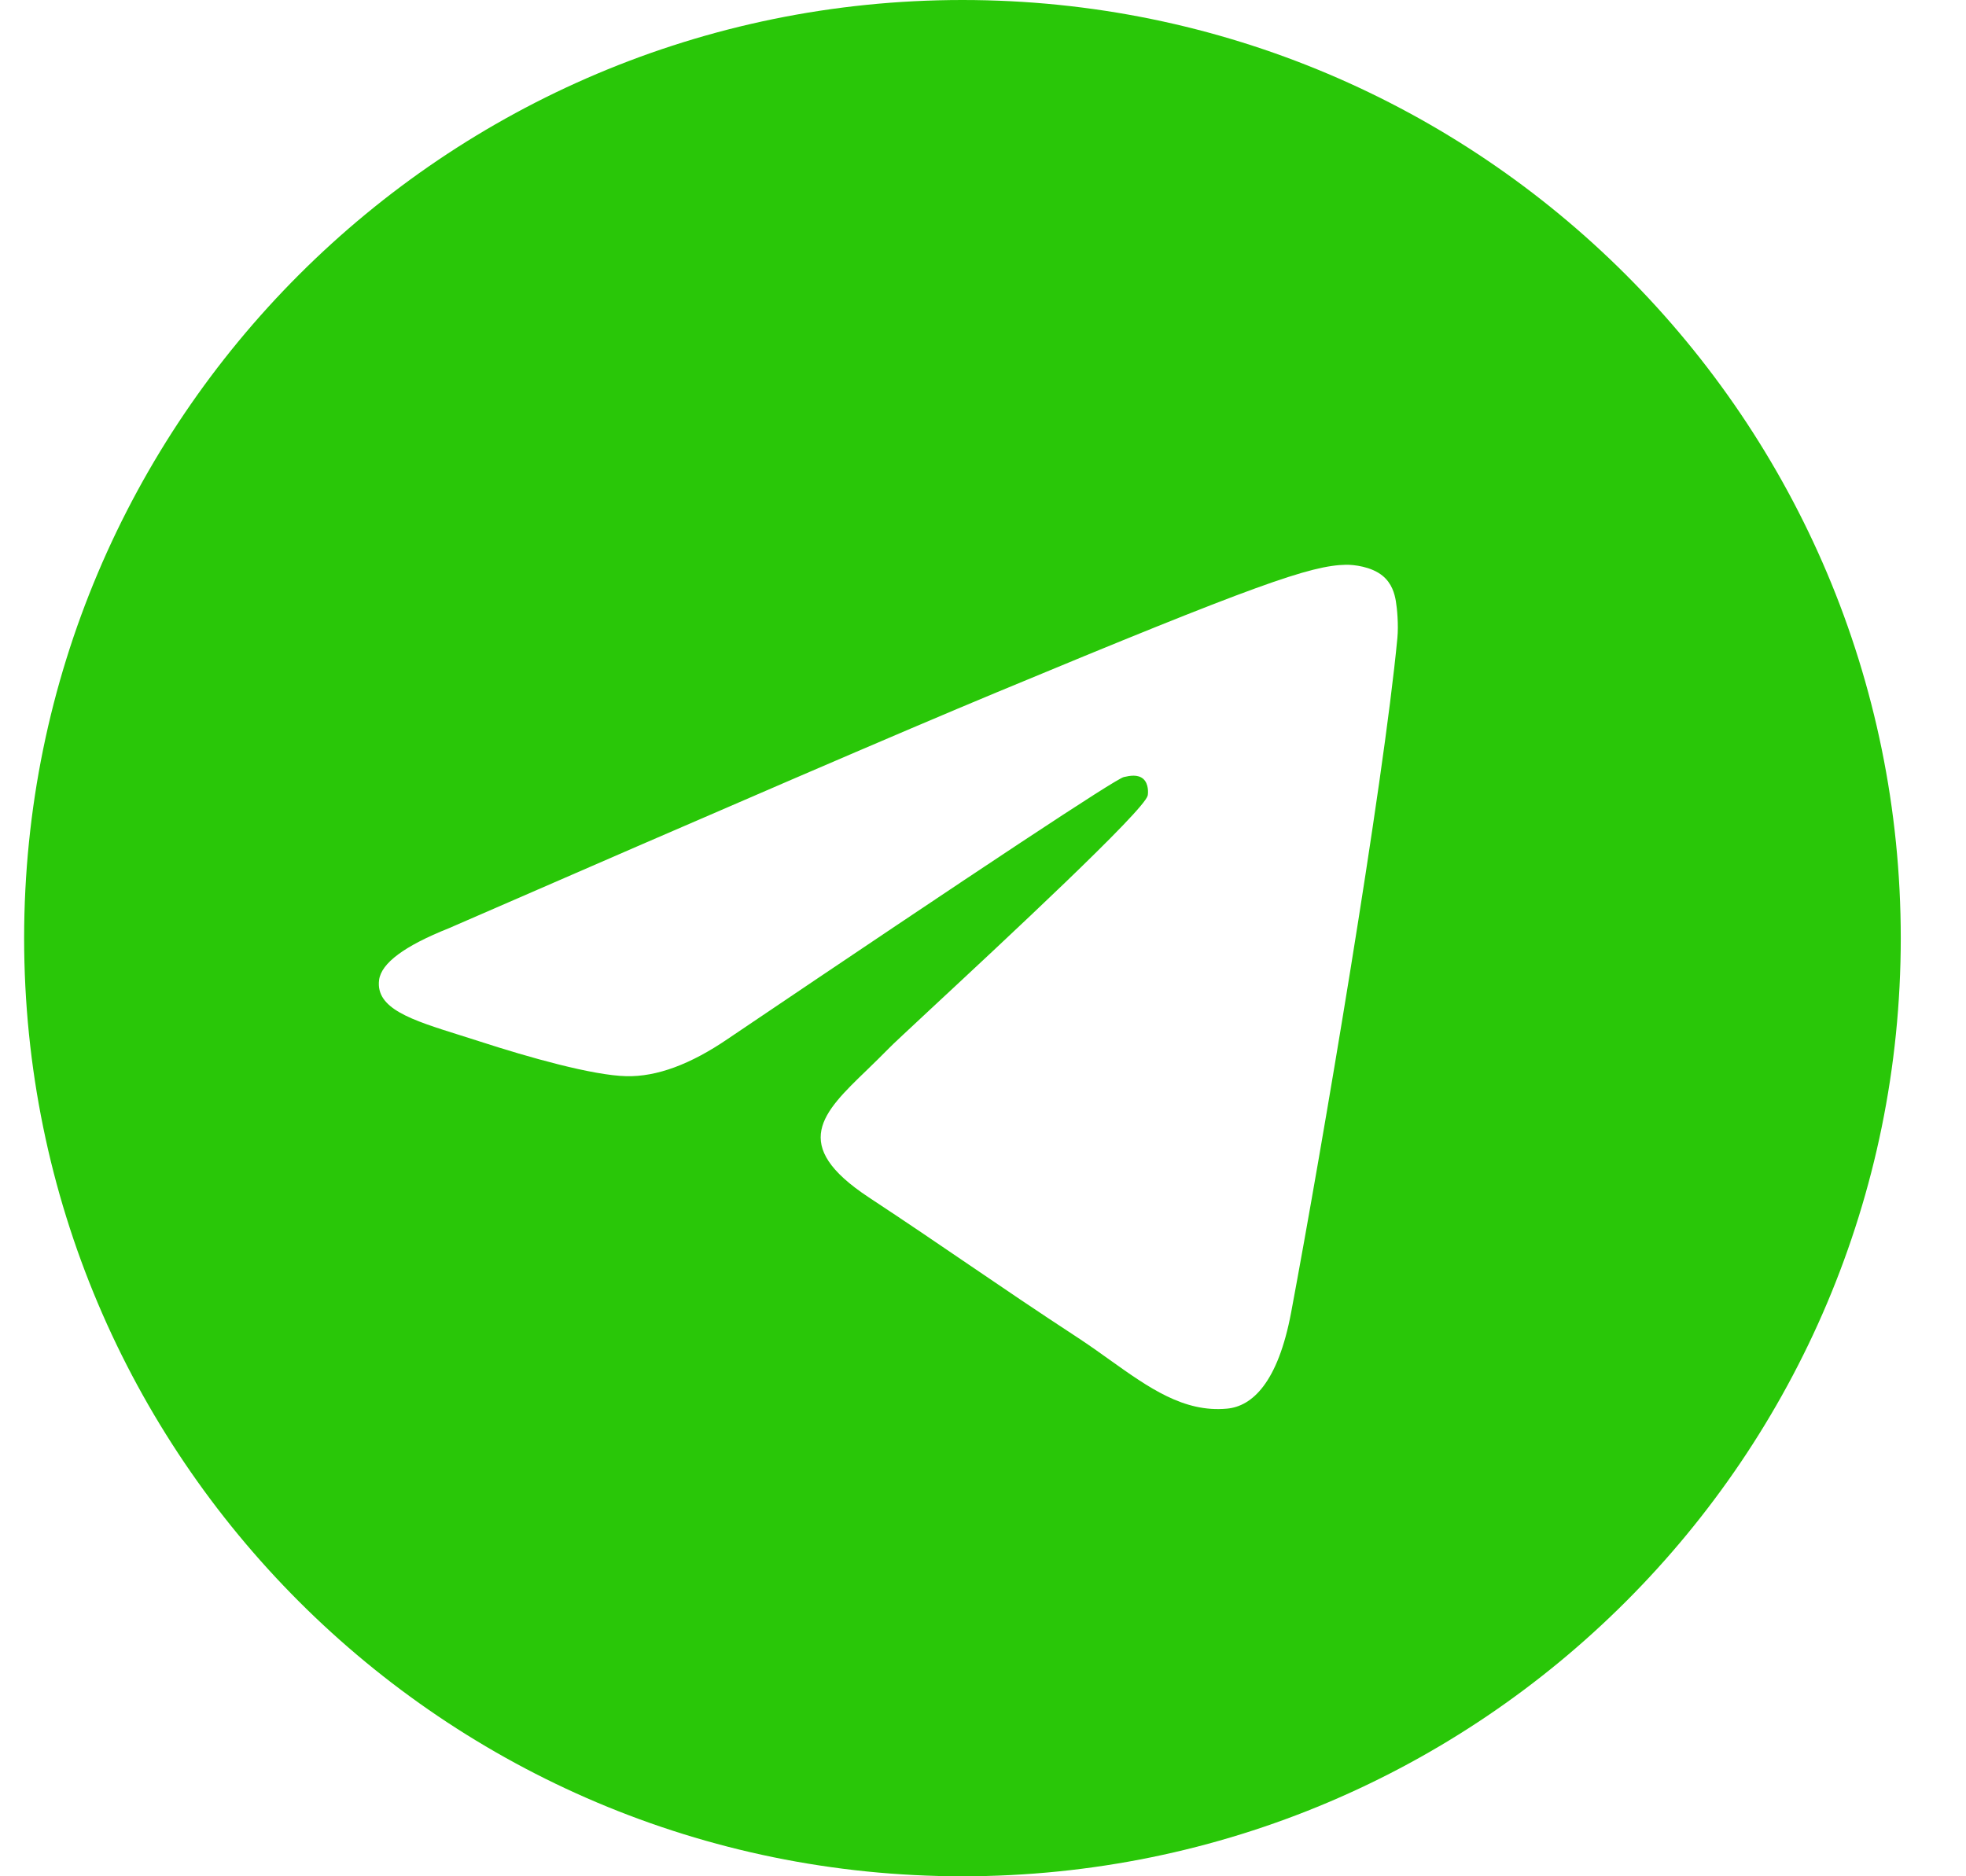 <svg width="22" height="21" viewBox="0 0 22 21" fill="none" xmlns="http://www.w3.org/2000/svg">
<g clip-path="url(#clip0_93_825)">
<path fill-rule="evenodd" clip-rule="evenodd" d="M21.27 10.5C21.27 16.299 16.569 21 10.77 21C4.971 21 0.27 16.299 0.27 10.5C0.27 4.701 4.971 0 10.77 0C16.569 0 21.27 4.701 21.27 10.5ZM11.146 7.752C10.125 8.176 8.084 9.056 5.023 10.389C4.526 10.587 4.266 10.78 4.242 10.969C4.202 11.289 4.602 11.415 5.147 11.586C5.221 11.609 5.298 11.633 5.377 11.659C5.913 11.833 6.634 12.037 7.009 12.045C7.349 12.053 7.729 11.912 8.148 11.625C11.008 9.694 12.484 8.718 12.576 8.697C12.642 8.682 12.732 8.664 12.794 8.718C12.855 8.773 12.849 8.876 12.843 8.904C12.803 9.073 11.232 10.533 10.419 11.289C10.166 11.525 9.986 11.692 9.95 11.73C9.867 11.815 9.783 11.896 9.703 11.974C9.205 12.454 8.831 12.814 9.723 13.402C10.152 13.685 10.495 13.918 10.838 14.152C11.211 14.406 11.584 14.66 12.067 14.976C12.19 15.057 12.307 15.14 12.421 15.222C12.856 15.532 13.247 15.811 13.73 15.766C14.011 15.741 14.3 15.477 14.448 14.69C14.796 12.83 15.479 8.801 15.637 7.141C15.651 6.995 15.634 6.809 15.62 6.728C15.606 6.646 15.576 6.529 15.47 6.443C15.344 6.341 15.15 6.32 15.063 6.321C14.668 6.328 14.062 6.539 11.146 7.752Z" fill="#29C708"/>
</g>
<defs>
<clipPath id="clip0_93_825">
<rect width="21" height="21" fill="white" transform="translate(0.27)"/>
</clipPath>
</defs>
</svg>
